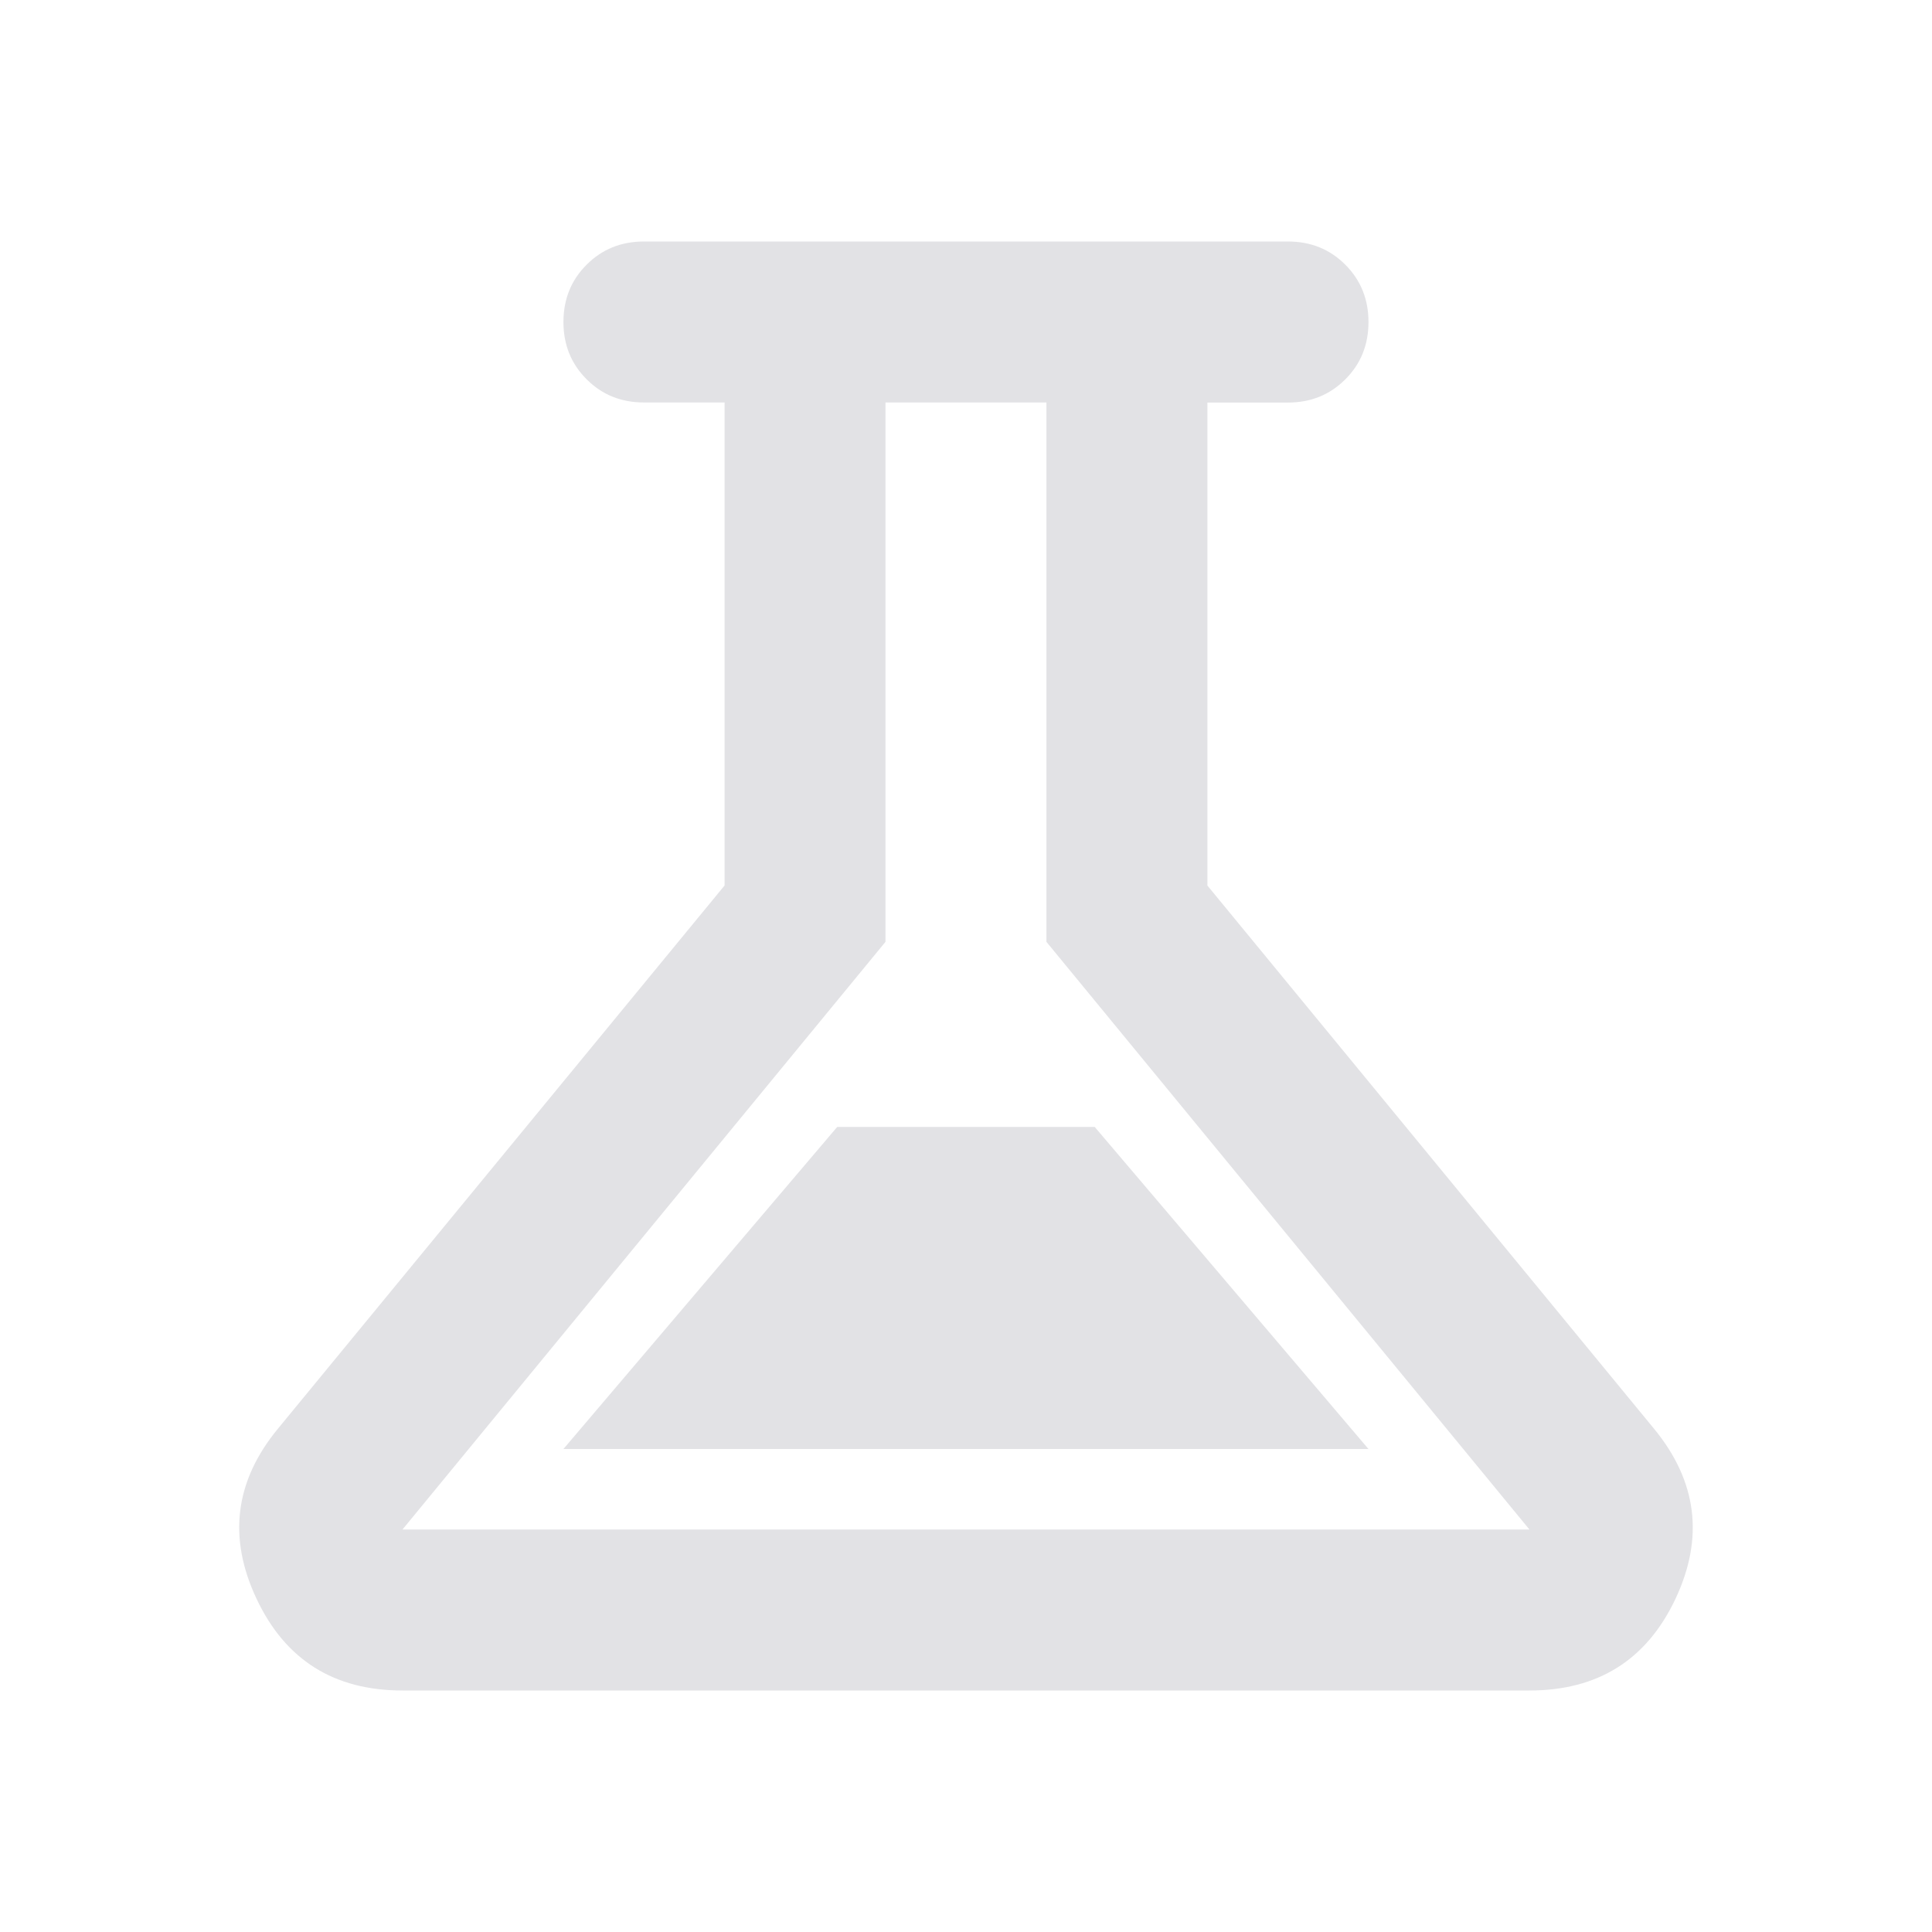 <svg height="22" width="22" xmlns="http://www.w3.org/2000/svg">
  <style type="text/css" id="current-color-scheme">
    .ColorScheme-Text {
      color: #e2e2e5;
    }
  </style>
  <path
    d="m 4.583,19.25 q -1.169,0 -1.661,-1.043 -0.493,-1.043 0.241,-1.936 l 5.088,-6.188 V 4.583 H 7.333 q -0.39,0 -0.653,-0.264 Q 6.416,4.056 6.416,3.667 q 0,-0.39 0.264,-0.653 Q 6.943,2.75 7.333,2.75 h 7.333 q 0.39,0 0.653,0.264 0.264,0.264 0.264,0.653 0,0.39 -0.264,0.653 -0.264,0.264 -0.653,0.264 h -0.917 v 5.5 l 5.088,6.188 q 0.733,0.894 0.241,1.936 Q 18.585,19.25 17.416,19.25 Z M 6.416,16.5 H 15.583 L 12.466,12.833 H 9.533 Z M 4.583,17.417 H 17.416 l -5.5,-6.692 V 4.583 H 10.083 V 10.725 Z M 11,11 Z"
    class="ColorScheme-Text" fill="currentColor" />
</svg>